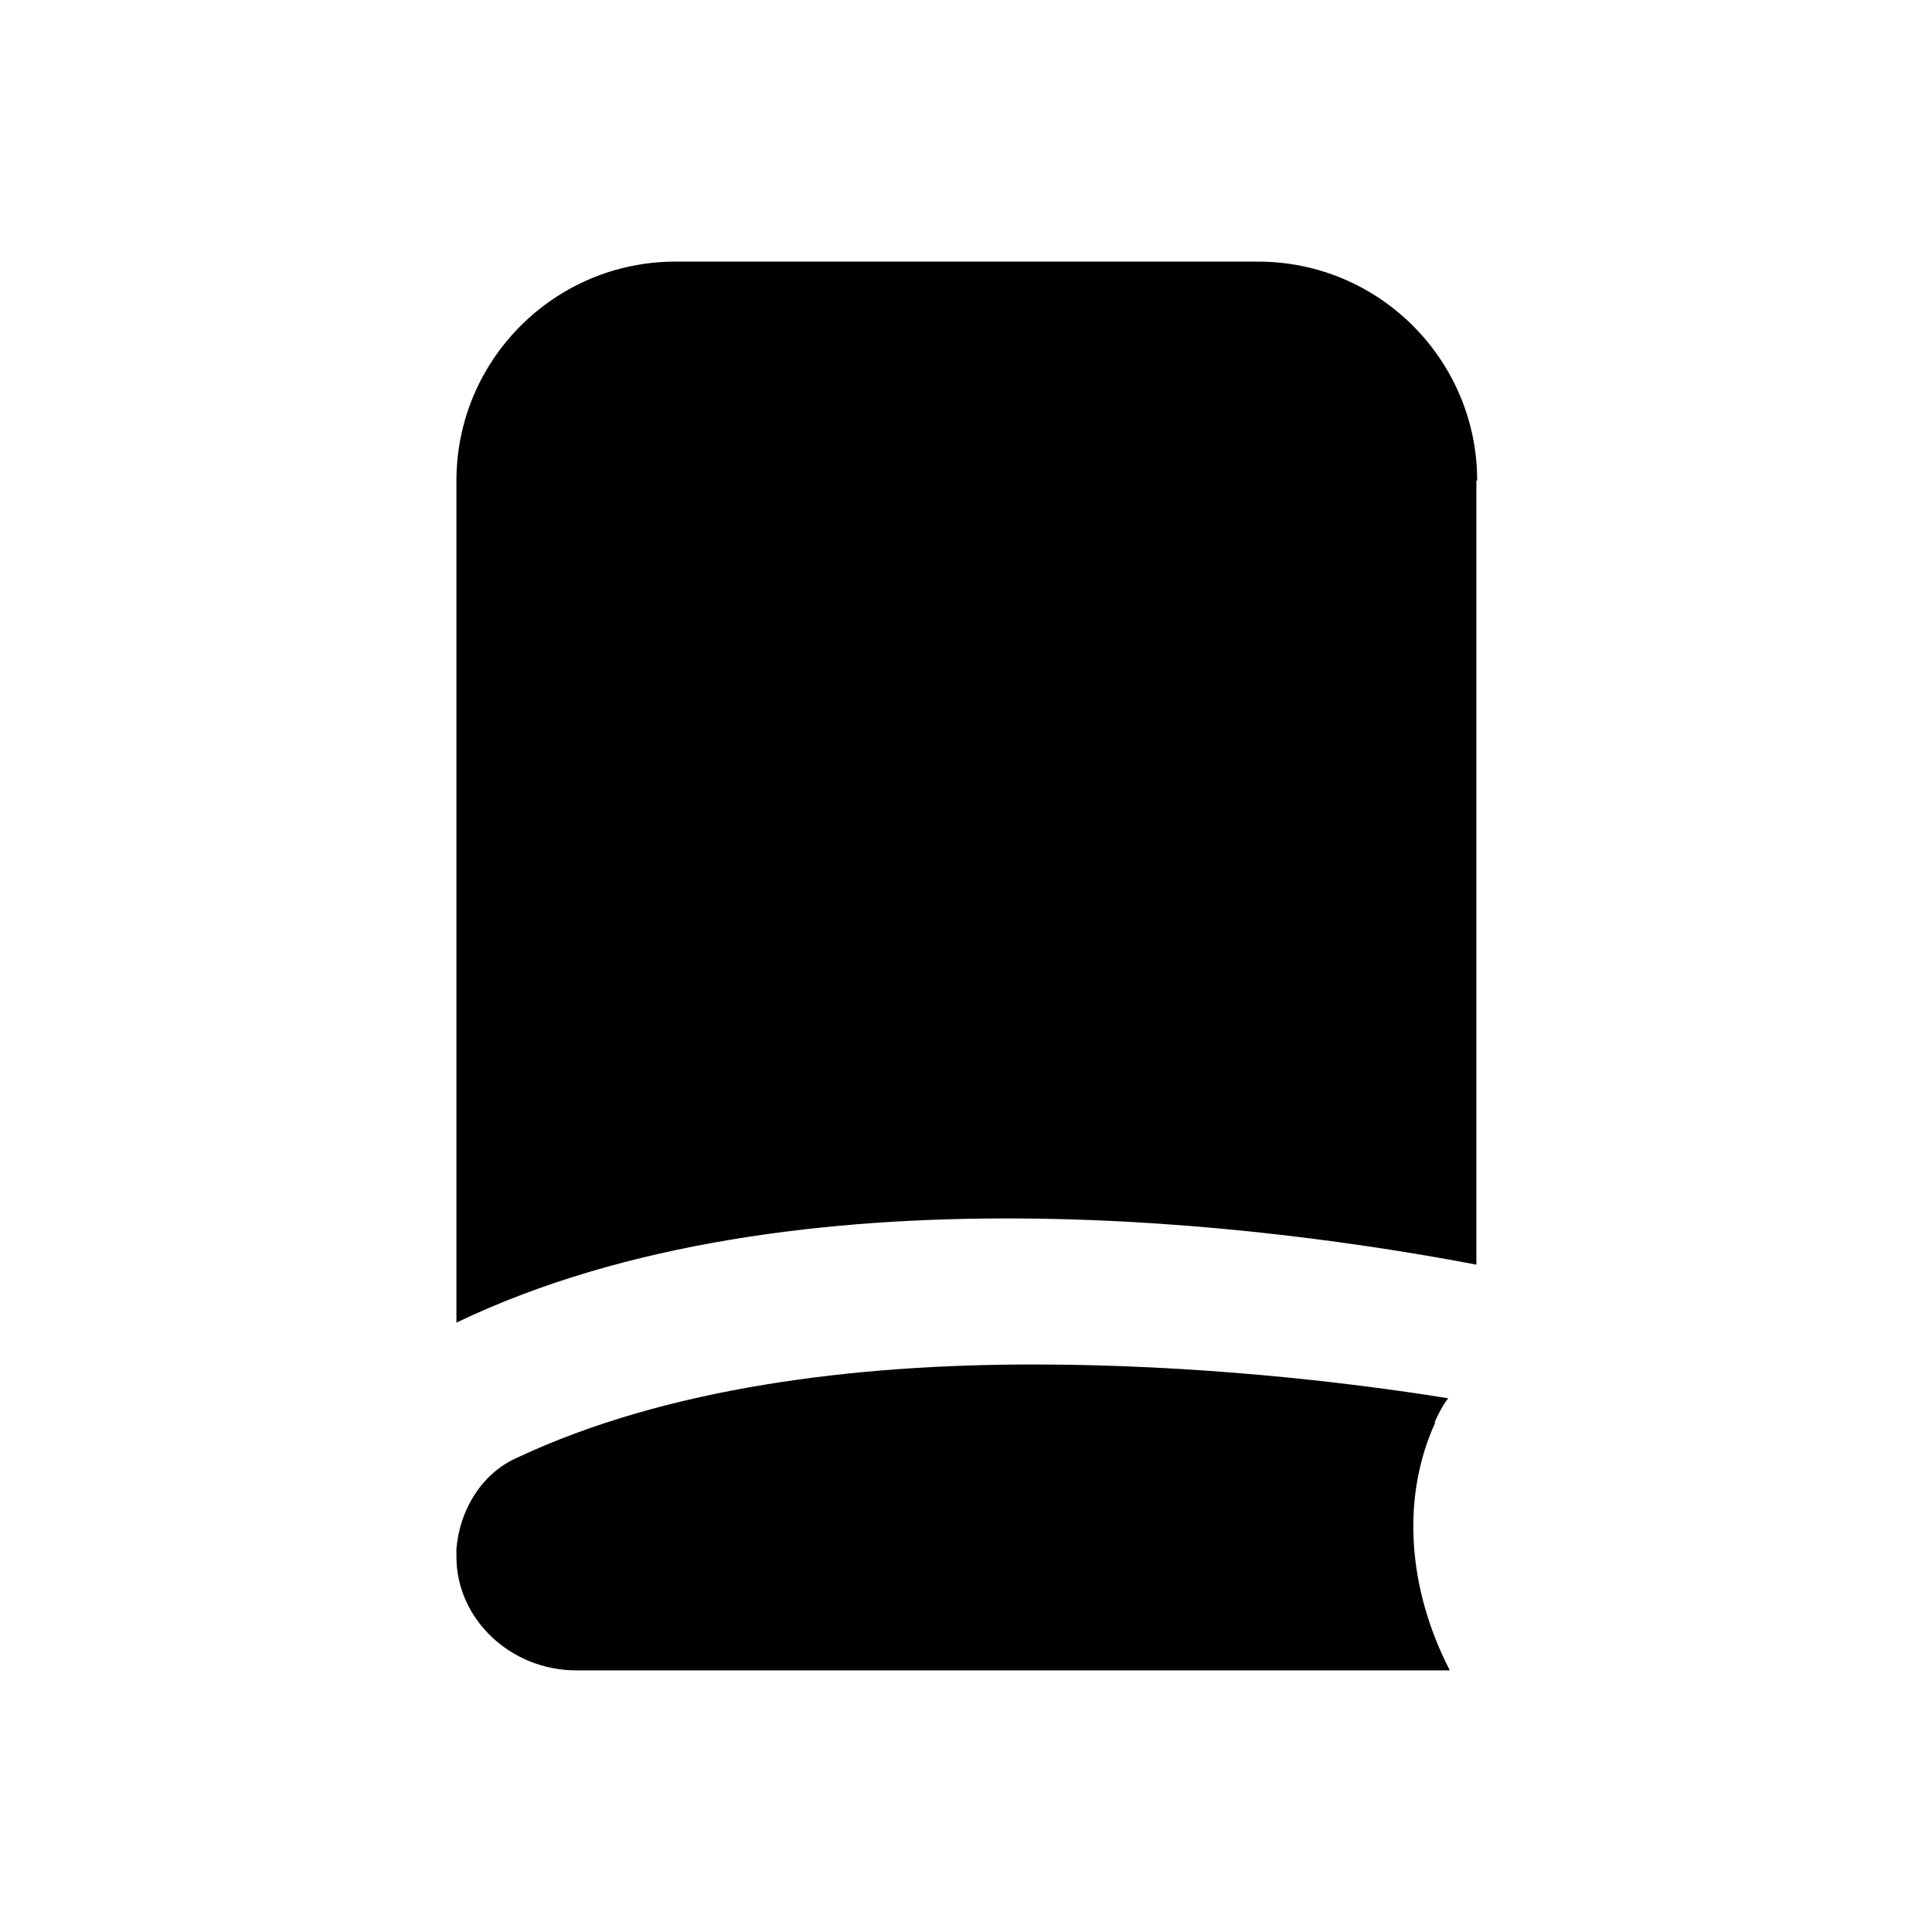 <svg width="24" height="24" viewBox="0 0 24 24" fill="none" xmlns="http://www.w3.org/2000/svg">
<path d="M18.34 5.97V15.71C15.88 15.24 9.88 14.41 5.67 16.43V5.97C5.67 4.47 6.89 3.25 8.39 3.25H15.63C17.13 3.25 18.35 4.47 18.35 5.97H18.34ZM17.82 17.67C17.87 17.56 17.92 17.46 17.99 17.37C16.69 17.16 14.82 16.95 12.83 16.95C10.64 16.95 8.29 17.23 6.42 18.11C5.99 18.3 5.71 18.75 5.67 19.24V19.34C5.67 20.11 6.34 20.75 7.16 20.75H18.01C17.49 19.74 17.4 18.61 17.83 17.67H17.82Z" fill="black"/>
</svg>
